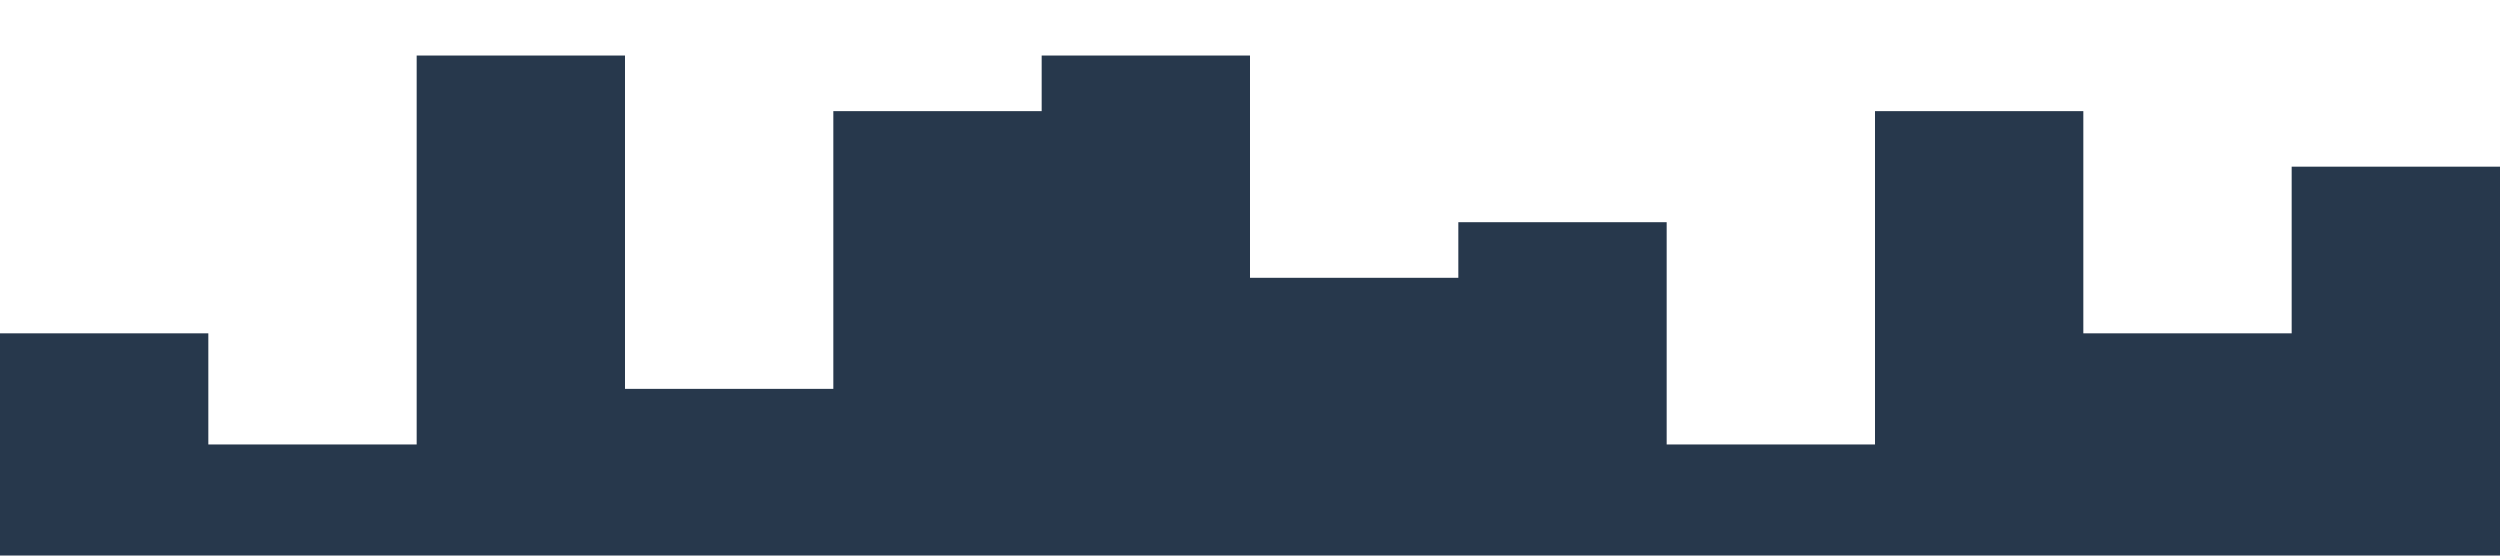 <?xml version="1.0" standalone="no"?><svg xmlns="http://www.w3.org/2000/svg" viewBox="0 0 1440 320"><path fill="#27384c" fill-opacity="1" d="M0,224L0,192L120,192L120,256L240,256L240,32L360,32L360,224L480,224L480,64L600,64L600,32L720,32L720,160L840,160L840,128L960,128L960,256L1080,256L1080,64L1200,64L1200,192L1320,192L1320,96L1440,96L1440,320L1320,320L1320,320L1200,320L1200,320L1080,320L1080,320L960,320L960,320L840,320L840,320L720,320L720,320L600,320L600,320L480,320L480,320L360,320L360,320L240,320L240,320L120,320L120,320L0,320L0,320Z"></path></svg>